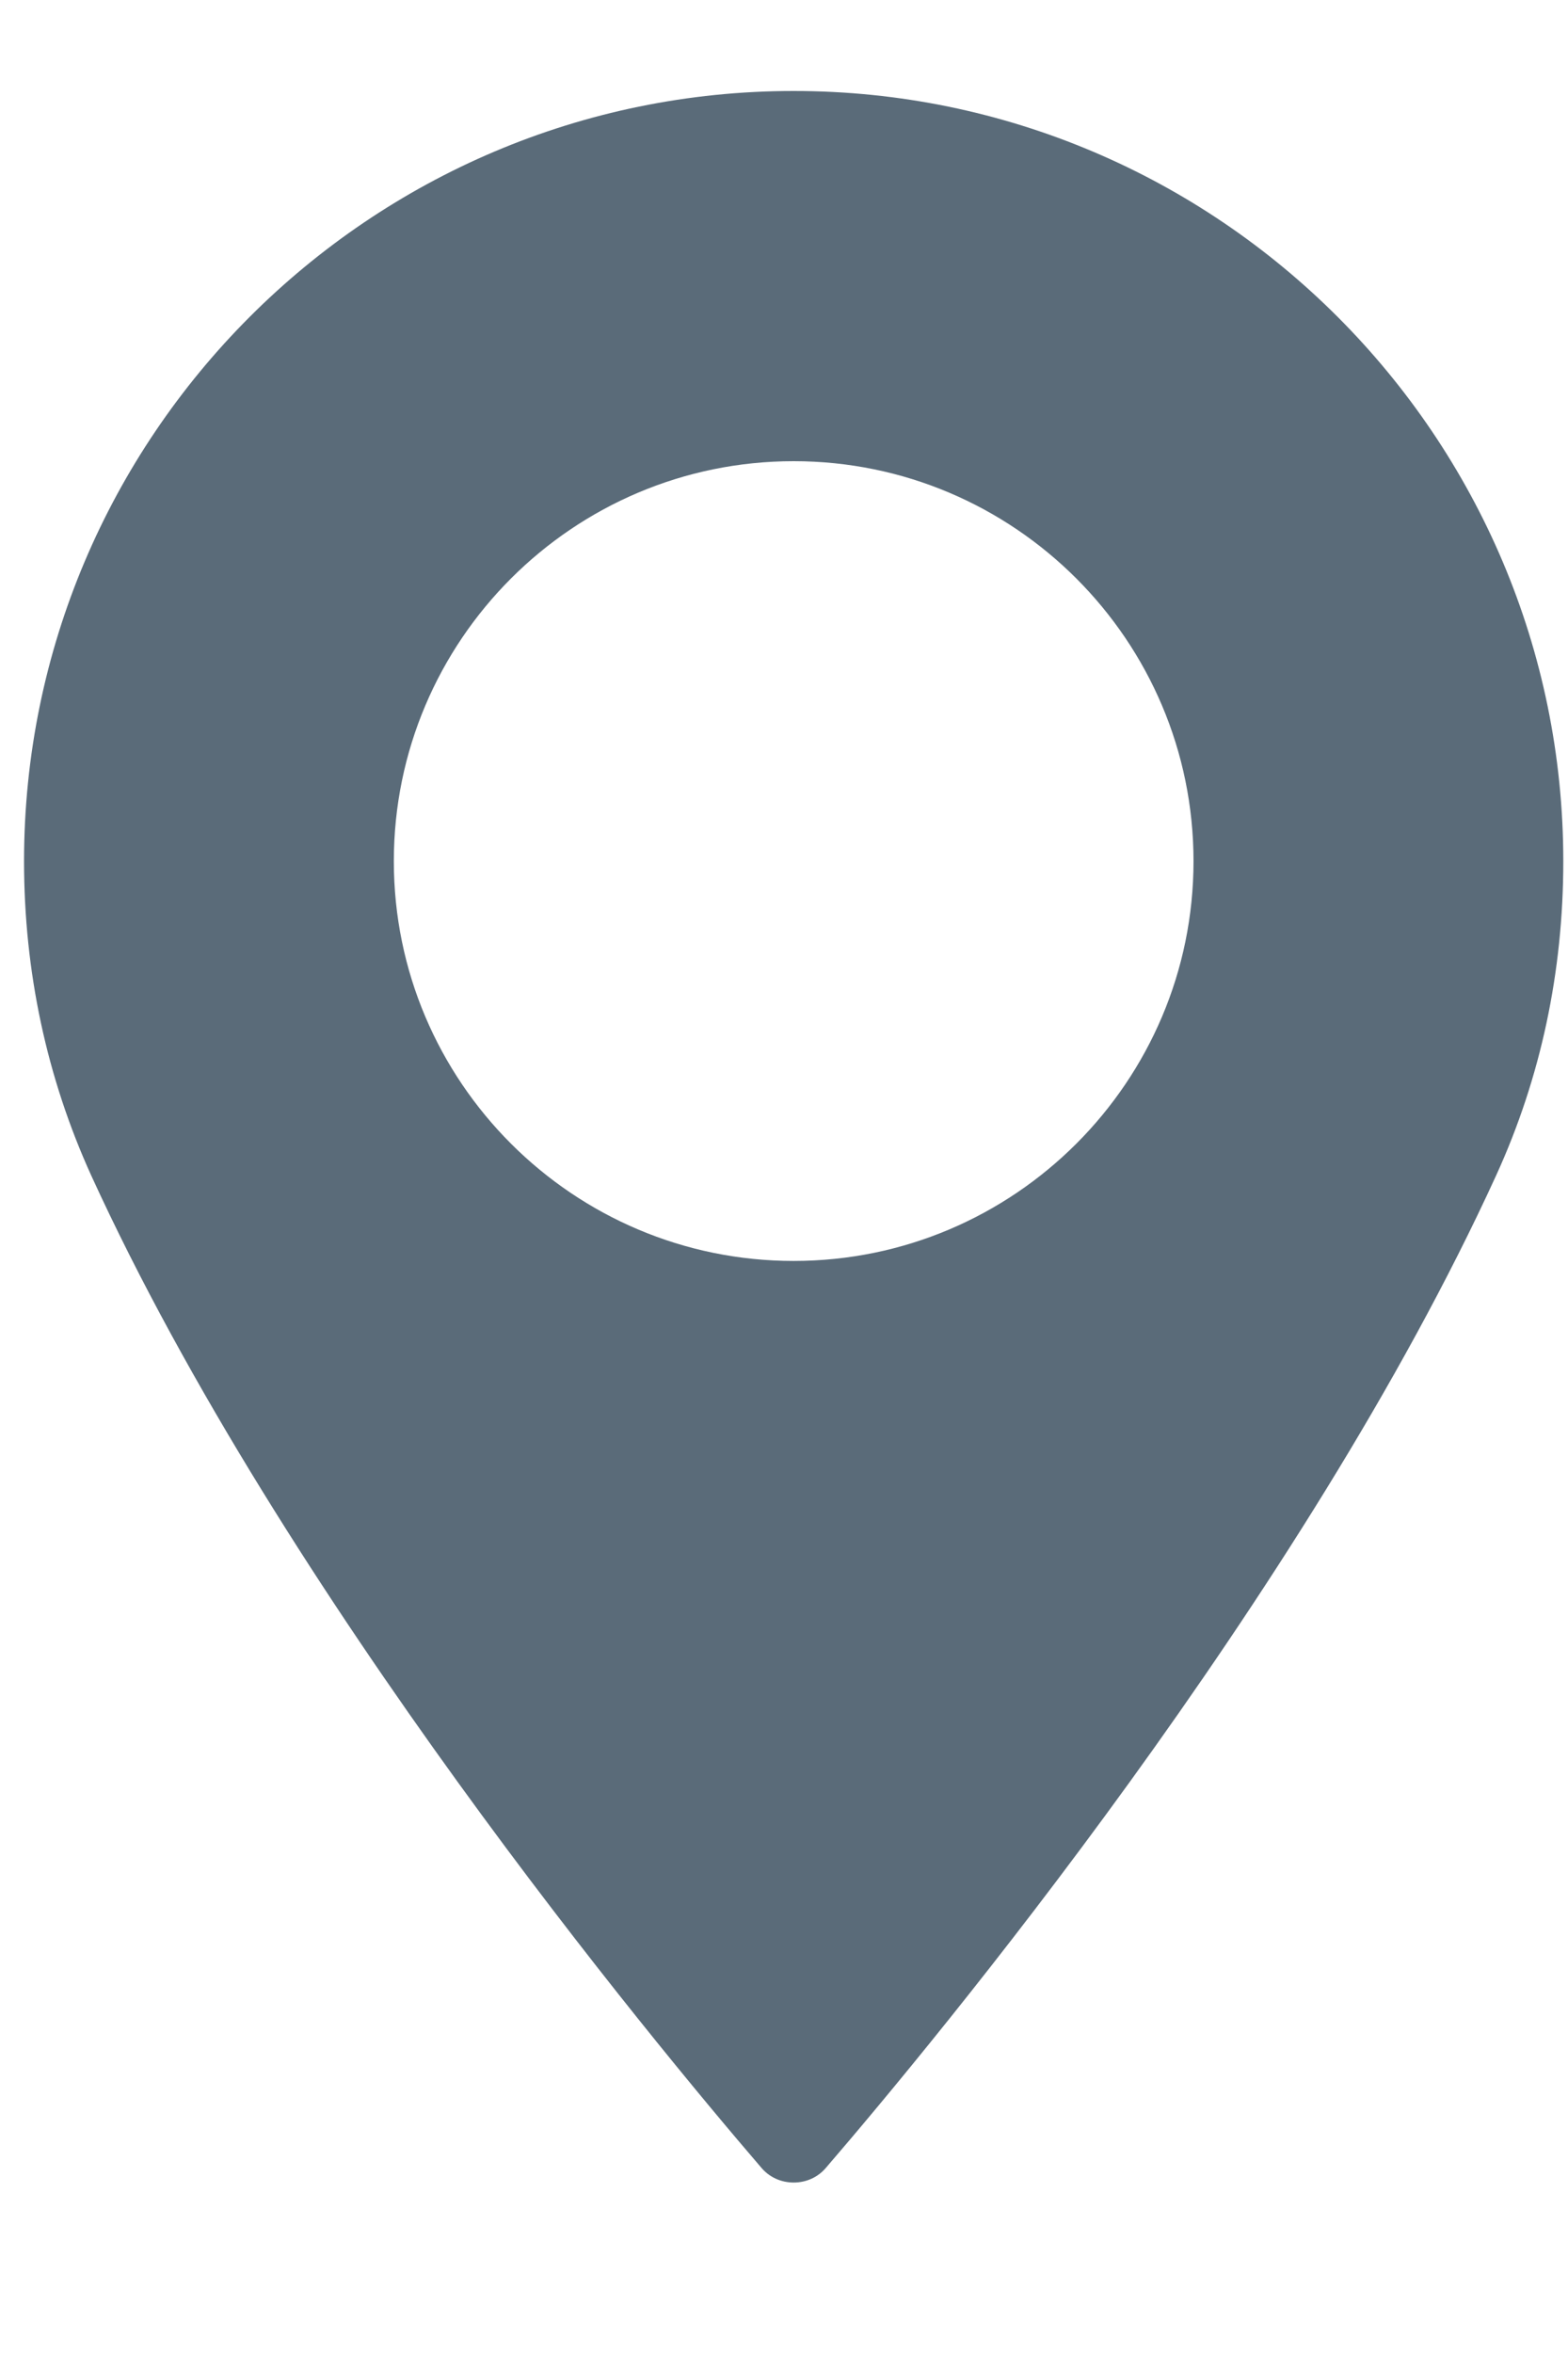 <svg width="6" height="9" viewBox="0 0 6 9" fill="none" xmlns="http://www.w3.org/2000/svg">
<path d="M3.037 0.348C1.413 0.348 0.092 1.67 0.092 3.294C0.092 3.717 0.179 4.122 0.349 4.496C1.086 6.107 2.498 7.808 2.913 8.291C2.944 8.328 2.989 8.348 3.037 8.348C3.085 8.348 3.13 8.328 3.161 8.291C3.576 7.809 4.988 6.107 5.725 4.496C5.896 4.122 5.982 3.717 5.982 3.294C5.982 1.67 4.661 0.348 3.037 0.348ZM3.037 4.823C2.193 4.823 1.507 4.137 1.507 3.294C1.507 2.45 2.193 1.764 3.037 1.764C3.881 1.764 4.567 2.45 4.567 3.294C4.567 4.137 3.881 4.823 3.037 4.823Z" fill="#5A6B79"/>
</svg>
